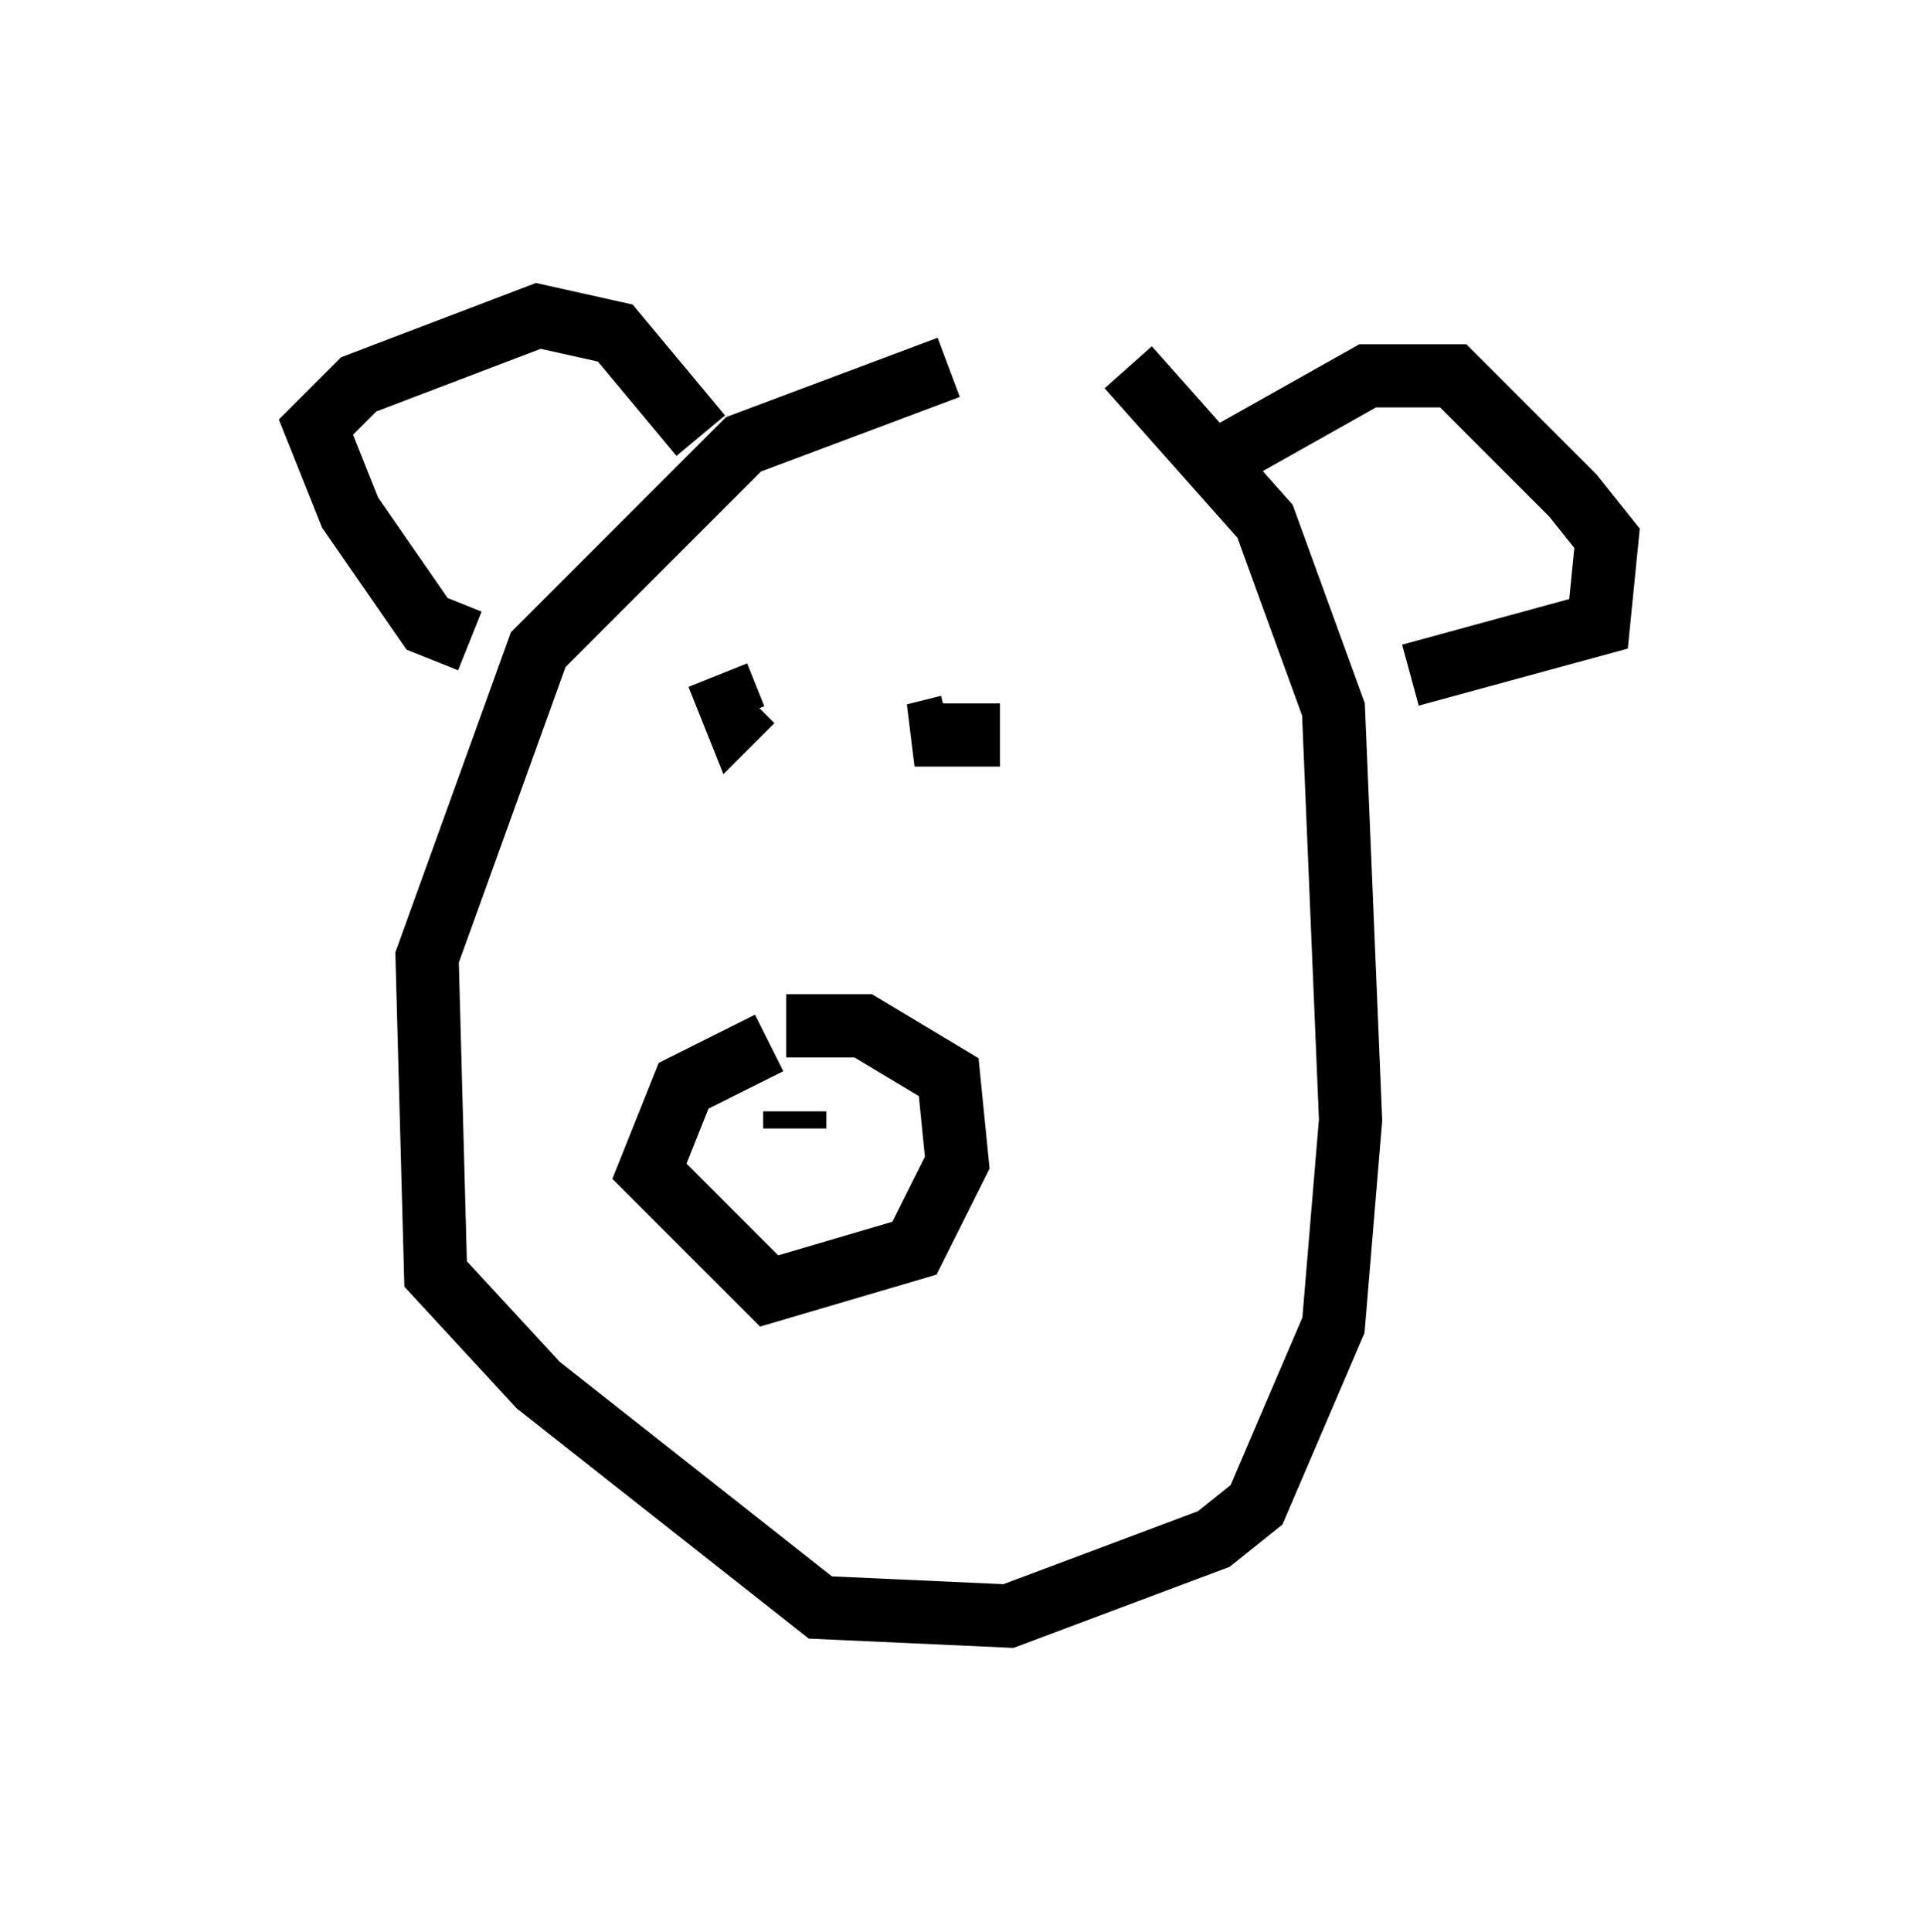 <?xml version="1.0" encoding="utf-8" ?>
<svg baseProfile="full" height="30.568" version="1.1" width="30.433" xmlns="http://www.w3.org/2000/svg" xmlns:ev="http://www.w3.org/2001/xml-events" xmlns:xlink="http://www.w3.org/1999/xlink"><defs /><rect fill="white" height="30.568" width="30.433" x="0" y="0" /><path d="M19.344, 6.353 m-4.33, -0.541 l-3.248, 1.218 -3.248, 3.248 l-1.759, 4.871 0.135, 5.007 l1.624, 1.759 4.465, 3.518 l2.977, 0.135 3.248, -1.218 l0.677, -0.541 1.218, -2.842 l0.271, -3.248 -0.271, -6.495 l-1.083, -2.977 -2.165, -2.436 m-10.419, 4.33 l-0.677, -0.271 -1.218, -1.759 l-0.541, -1.353 0.677, -0.677 l2.842, -1.083 1.218, 0.271 l1.353, 1.624 m8.39, 0.271 l2.165, -1.218 1.353, 0.0 l1.894, 1.894 0.541, 0.677 l-0.135, 1.353 -2.977, 0.812 m-10.961, 0.0 l0.271, 0.677 0.271, -0.271 m3.924, 0.541 l-1.353, 0.0 0.541, -0.135 m-2.842, 5.007 l-1.353, 0.677 -0.541, 1.353 l1.894, 1.894 2.3, -0.677 l0.677, -1.353 -0.135, -1.353 l-1.353, -0.812 -1.218, 0.0 m0.135, 1.353 l0.0, 0.271 " fill="none" stroke="black" stroke-width="1" /></svg>